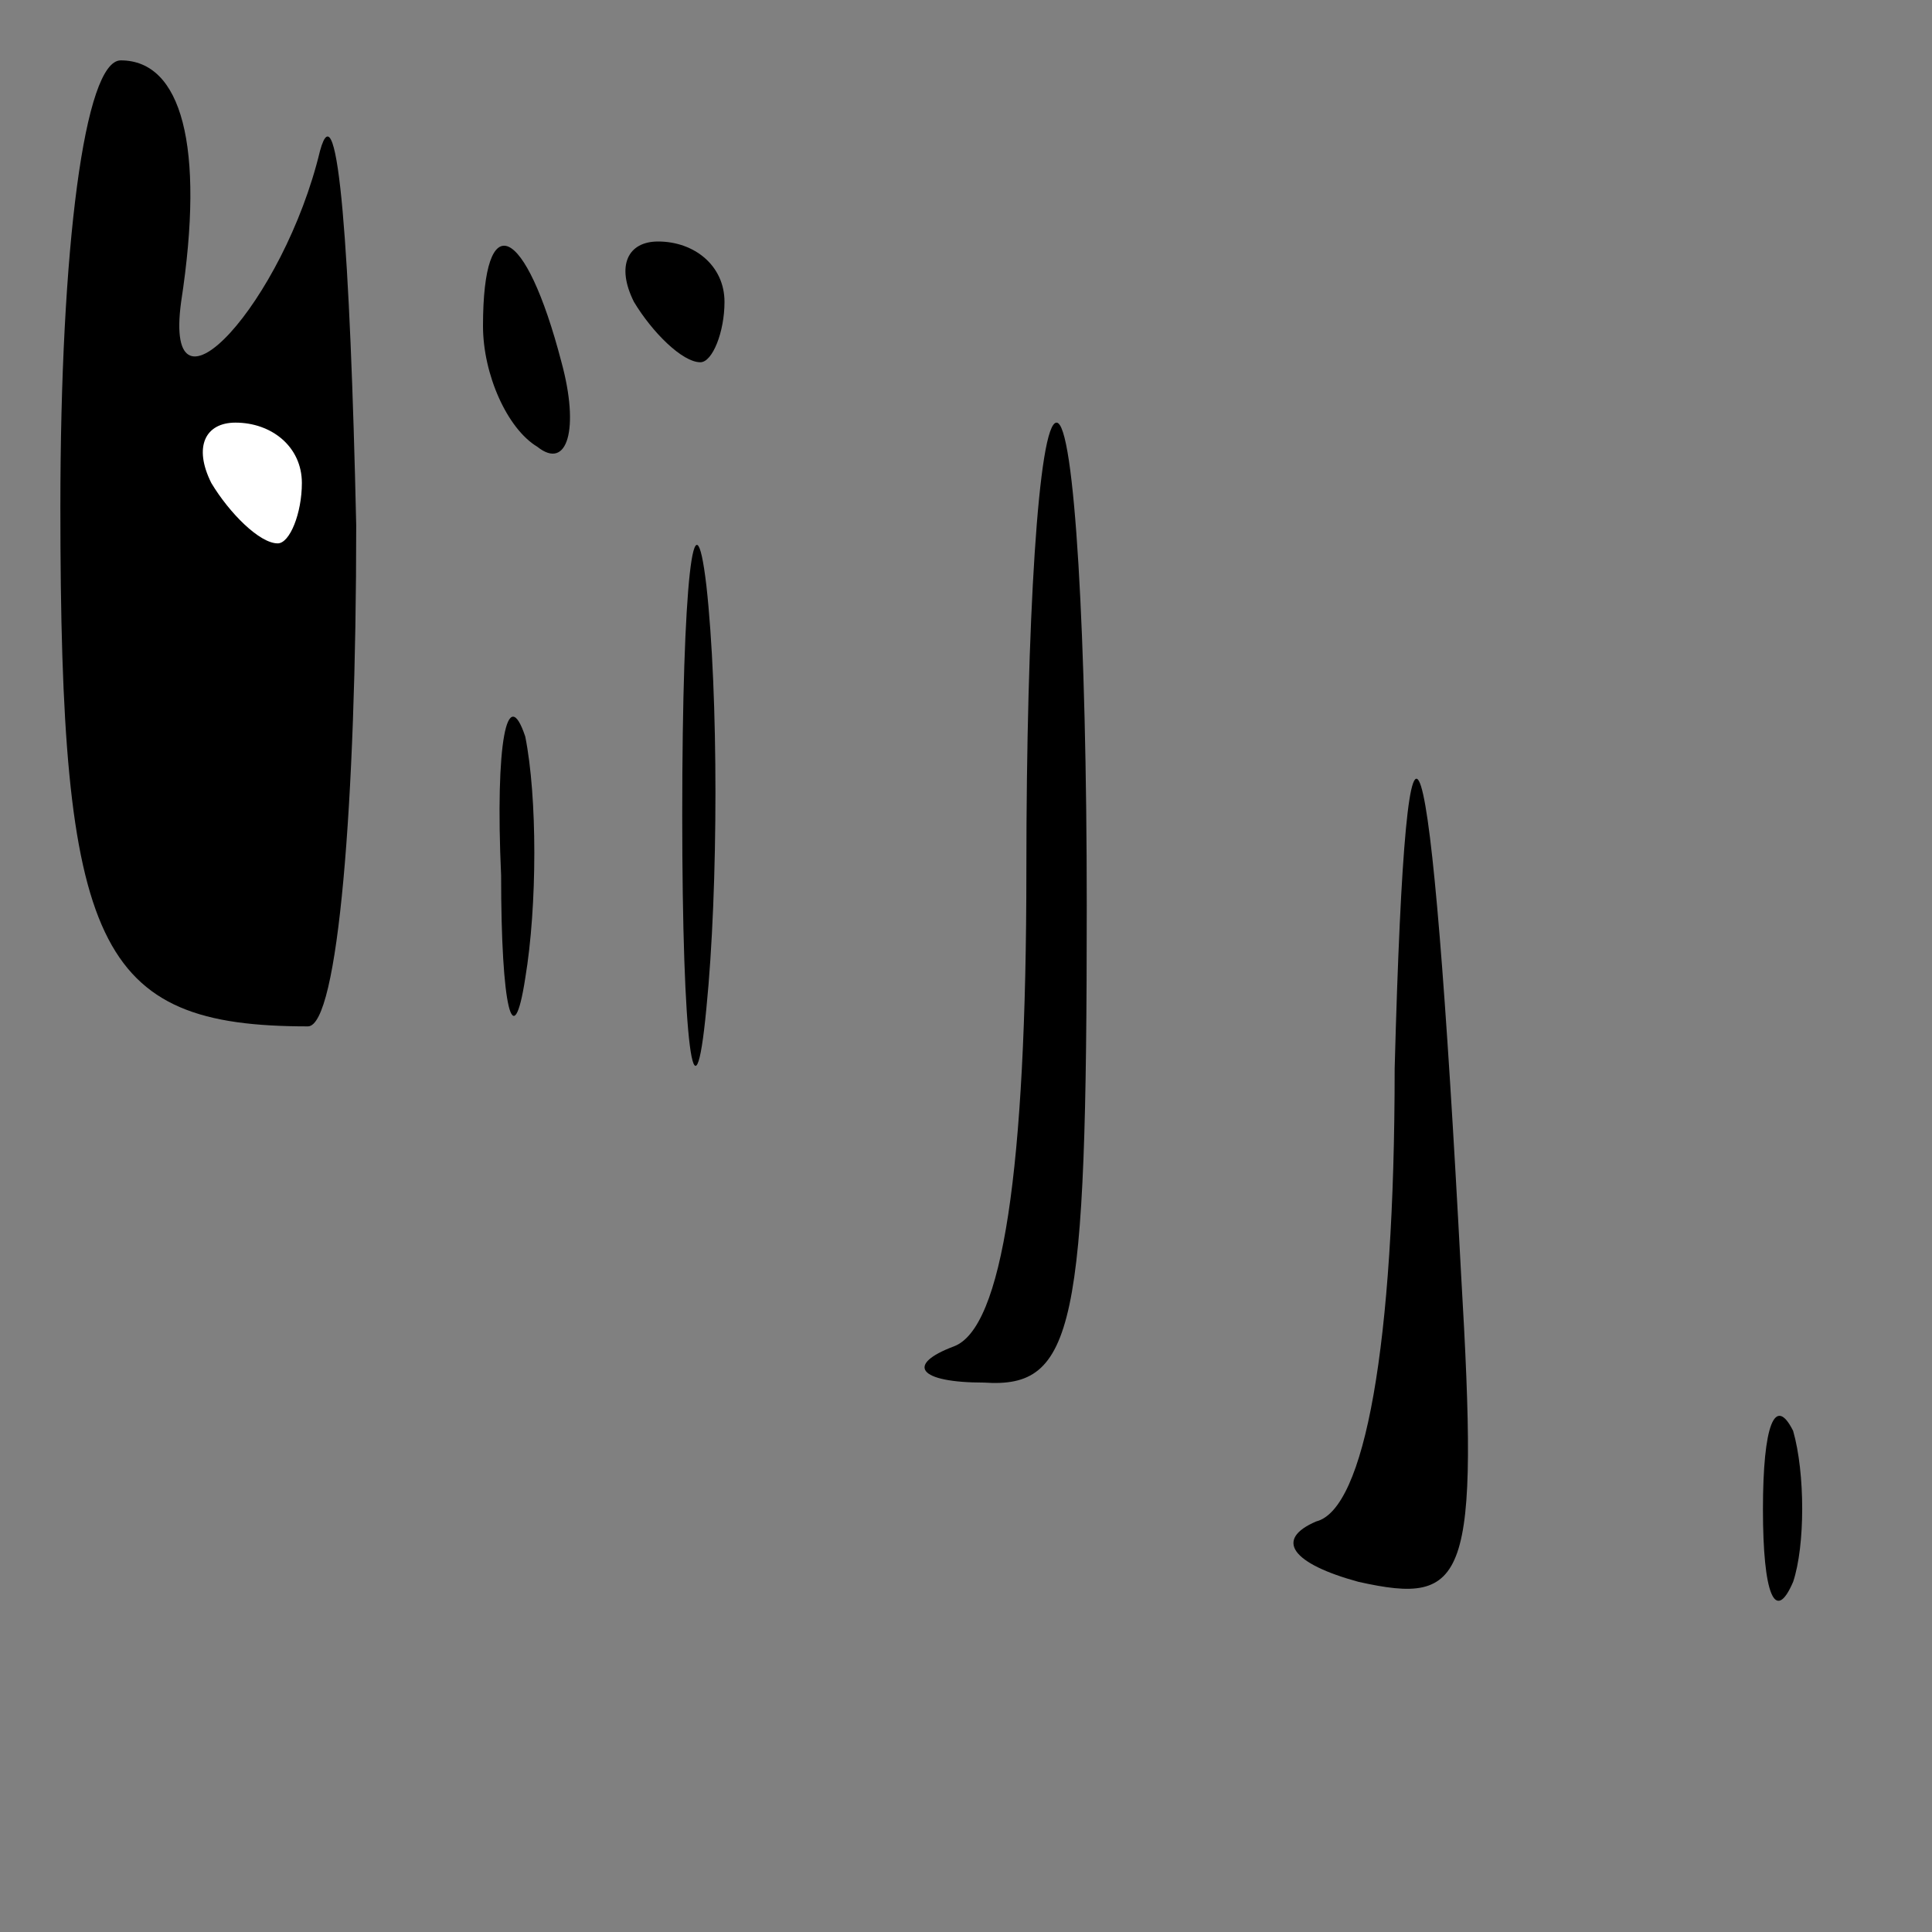<?xml version="1.0" standalone="no"?>
<!DOCTYPE svg PUBLIC "-//W3C//DTD SVG 20010904//EN"
 "http://www.w3.org/TR/2001/REC-SVG-20010904/DTD/svg10.dtd">
<svg version="1.0" xmlns="http://www.w3.org/2000/svg"
 width="32pt" height="32pt" viewBox="0 0 32 32"
 preserveAspectRatio="xMidYMid meet">
<rect x="0" y="0" width="32" height="32" fill="#808080" stroke="none"/>
<g transform="translate(0,32) scale(0.1,-0.1)"
fill="#000000" stroke="none">
<path fill="#000000" stroke="none" d="M10 236 c0 -73 6 -86 41 -86 5 0 8 37
8 83 -1 45 -3 73 -6 62 -6 -25 -26 -47 -23 -25 4 26 0 40 -10 40 -6 0 -10 -31
-10 -74z"/>
<path fill="#ffffff" stroke="none" d="M50 240 c0 -5 -2 -10 -4 -10 -3 0 -8 5
-11 10 -3 6 -1 10 4 10 6 0 11 -4 11 -10z"/>
<path fill="#000000" stroke="none" d="M80 266 c0 -8 4 -17 9 -20 5 -4 7 3 4
14 -6 23 -13 26 -13 6z"/>
<path fill="#000000" stroke="none" d="M105 270 c3 -5 8 -10 11 -10 2 0 4 5 4
10 0 6 -5 10 -11 10 -5 0 -7 -4 -4 -10z"/>
<path fill="#000000" stroke="none" d="M113 185 c0 -38 2 -53 4 -32 2 20 2 52
0 70 -2 17 -4 1 -4 -38z"/>
<path fill="#000000" stroke="none" d="M170 176 c0 -50 -4 -76 -12 -79 -8 -3
-6 -6 5 -6 15 -1 17 9 17 79 0 44 -2 80 -5 80 -3 0 -5 -33 -5 -74z"/>
<path fill="#000000" stroke="none" d="M83 175 c0 -22 2 -30 4 -17 2 12 2 30
0 40 -3 9 -5 -1 -4 -23z"/>
<path fill="#000000" stroke="none" d="M231 143 c0 -46 -5 -73 -13 -75 -7 -3
-4 -7 7 -10 18 -4 20 0 17 51 -5 95 -9 109 -11 34z"/>
<path fill="#000000" stroke="none" d="M292 70 c0 -14 2 -19 5 -12 2 6 2 18 0
25 -3 6 -5 1 -5 -13z"/>
</g>
</svg>
